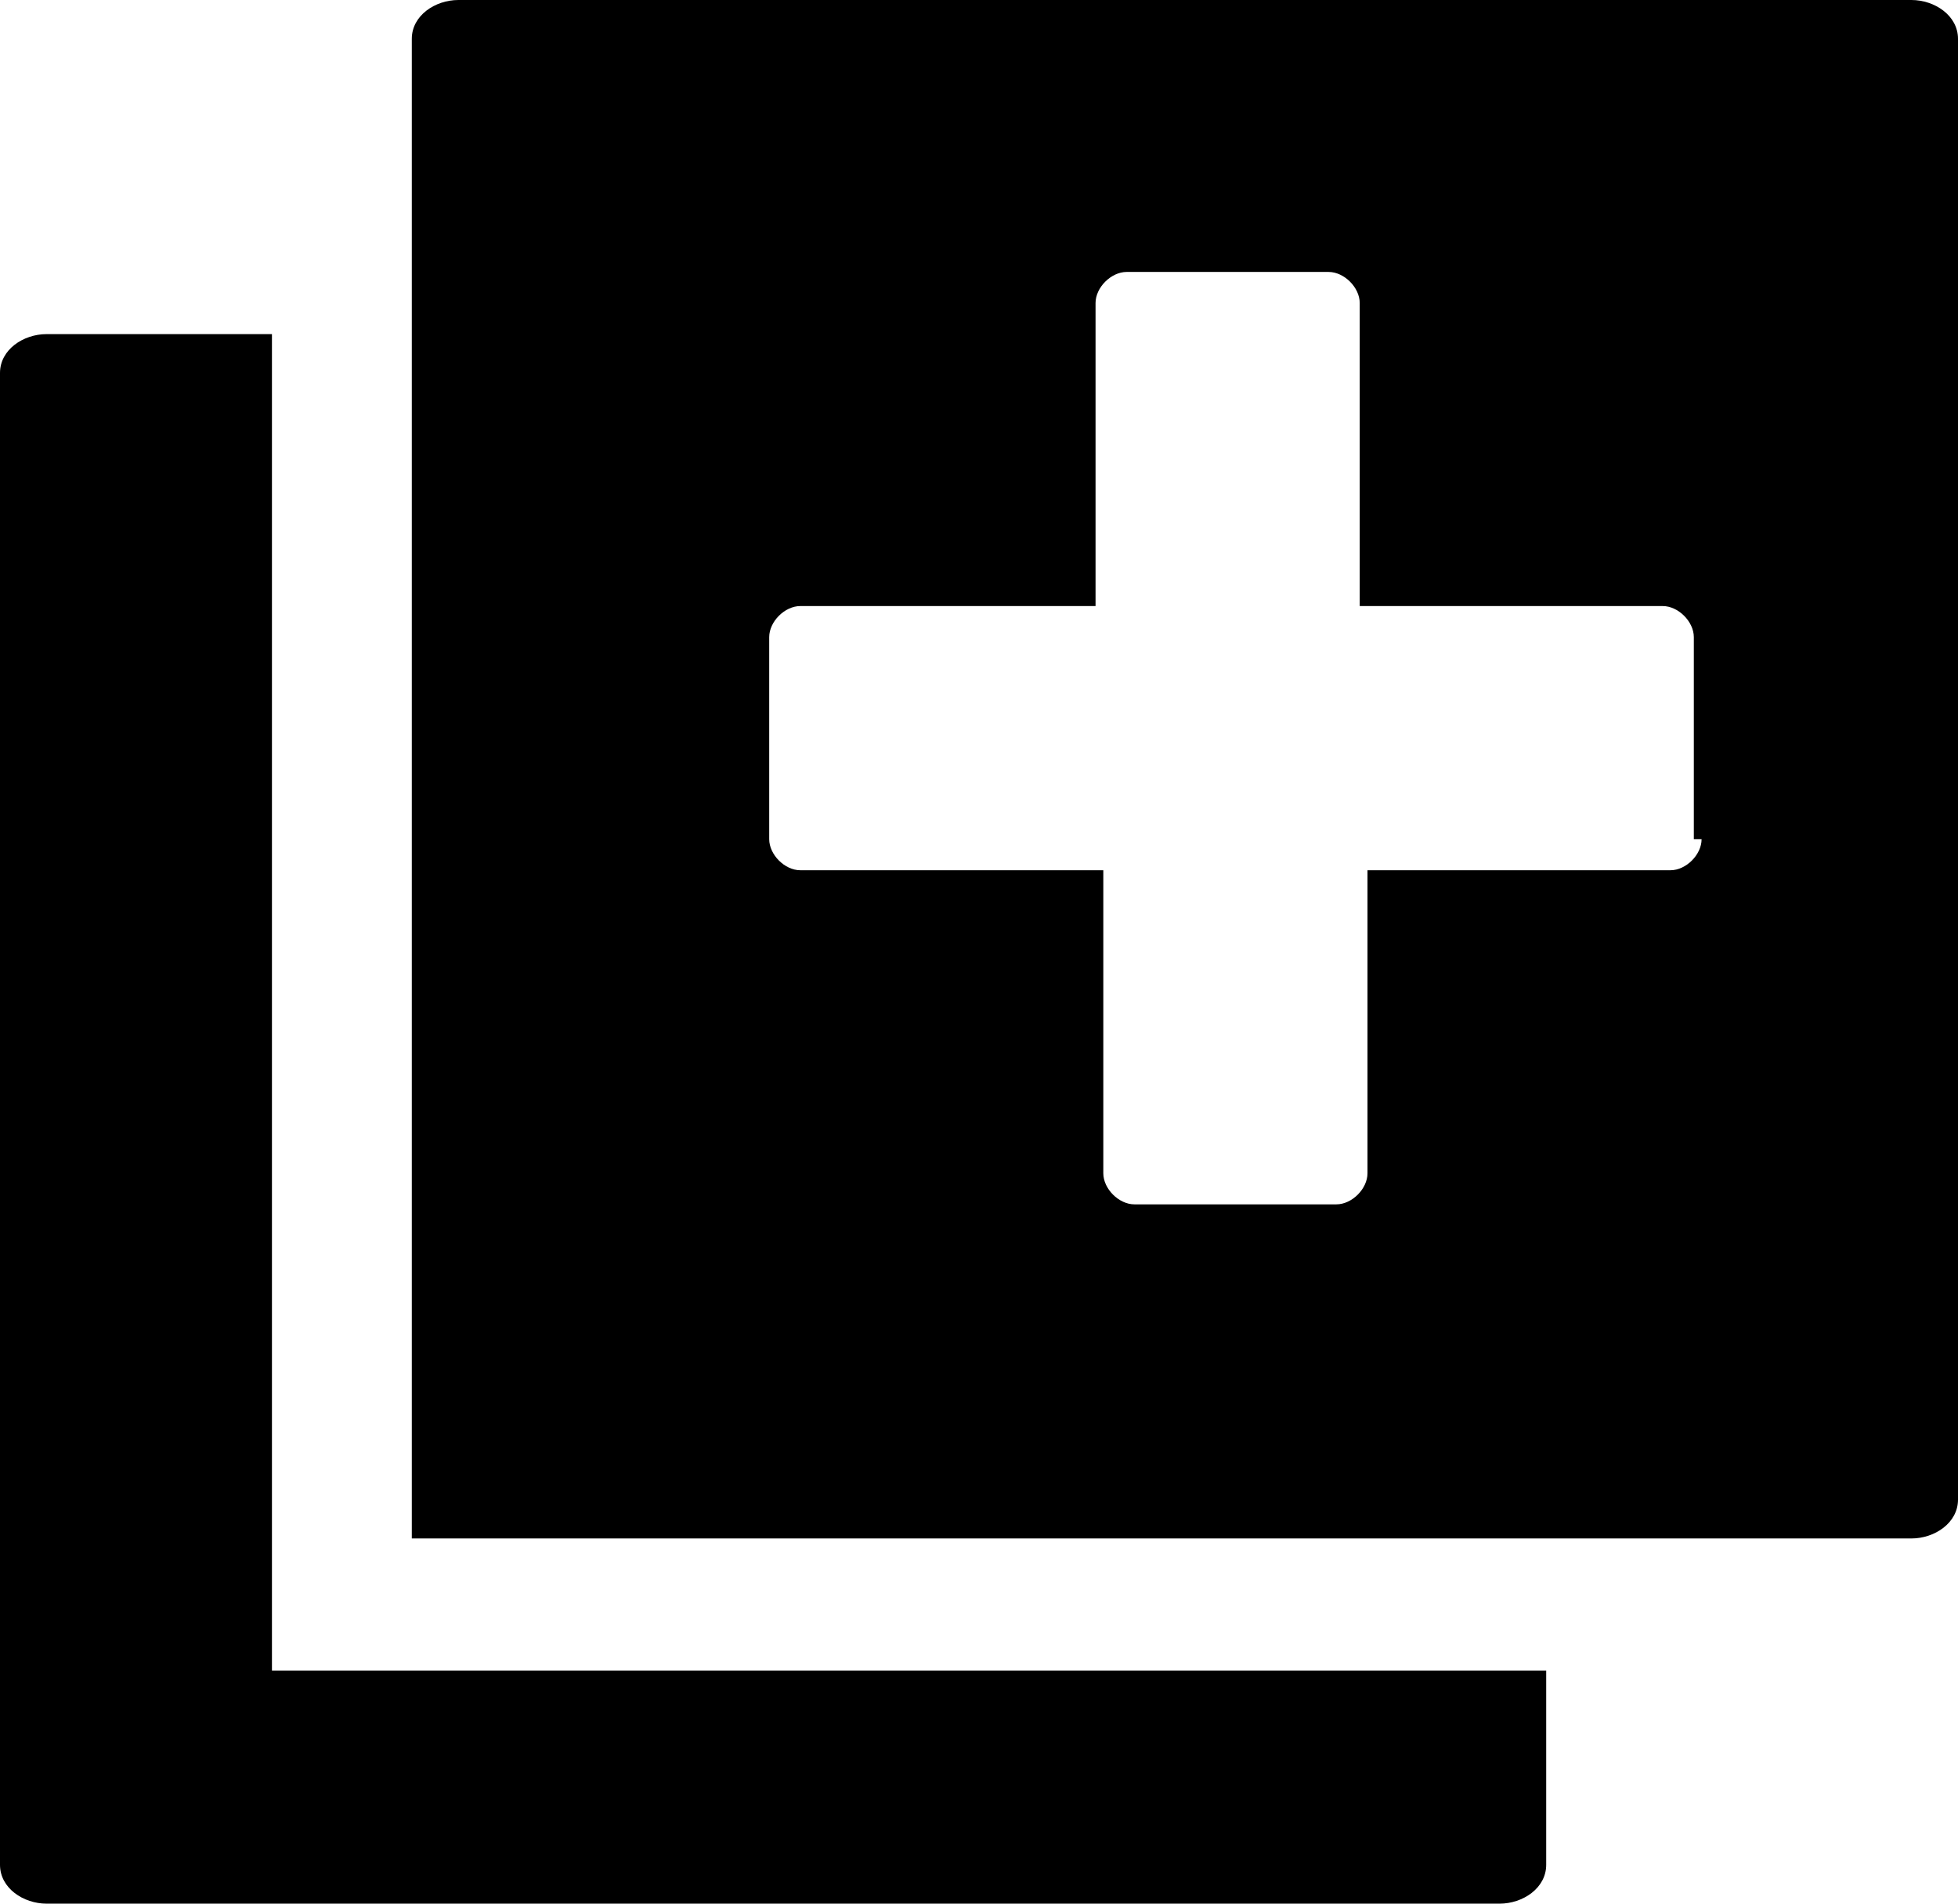 <svg xmlns="http://www.w3.org/2000/svg" xmlns:xlink="http://www.w3.org/1999/xlink" version="1.1" id="Layer_1" x="0px" y="0px" style="enable-background:new 0 0 48 48;" xml:space="preserve" viewBox="11.9 11.4 25.2 24.5">
<g>
	<path d="M15.4,32.9v-1.5l0-15.7h-2.9c-0.3,0-0.6,0.2-0.6,0.5v19.2c0,0.3,0.3,0.5,0.6,0.5h18.7c0.3,0,0.6-0.2,0.6-0.5v-2.5H16H15.4z   "/>
	<path d="M36.5,11.4H17.8c-0.3,0-0.6,0.2-0.6,0.5v19.3h19.3c0.3,0,0.6-0.2,0.6-0.5V11.9C37.1,11.6,36.8,11.4,36.5,11.4z M33.8,22.2   c0,0.2-0.2,0.4-0.4,0.4h-3.9v3.9c0,0.2-0.2,0.4-0.4,0.4h-2.6c-0.2,0-0.4-0.2-0.4-0.4v-3.9h-3.9c-0.2,0-0.4-0.2-0.4-0.4v-2.6   c0-0.2,0.2-0.4,0.4-0.4H26v-3.9c0-0.2,0.2-0.4,0.4-0.4H29c0.2,0,0.4,0.2,0.4,0.4v3.9h3.9c0.2,0,0.4,0.2,0.4,0.4V22.2z"/>
</g>
</svg>